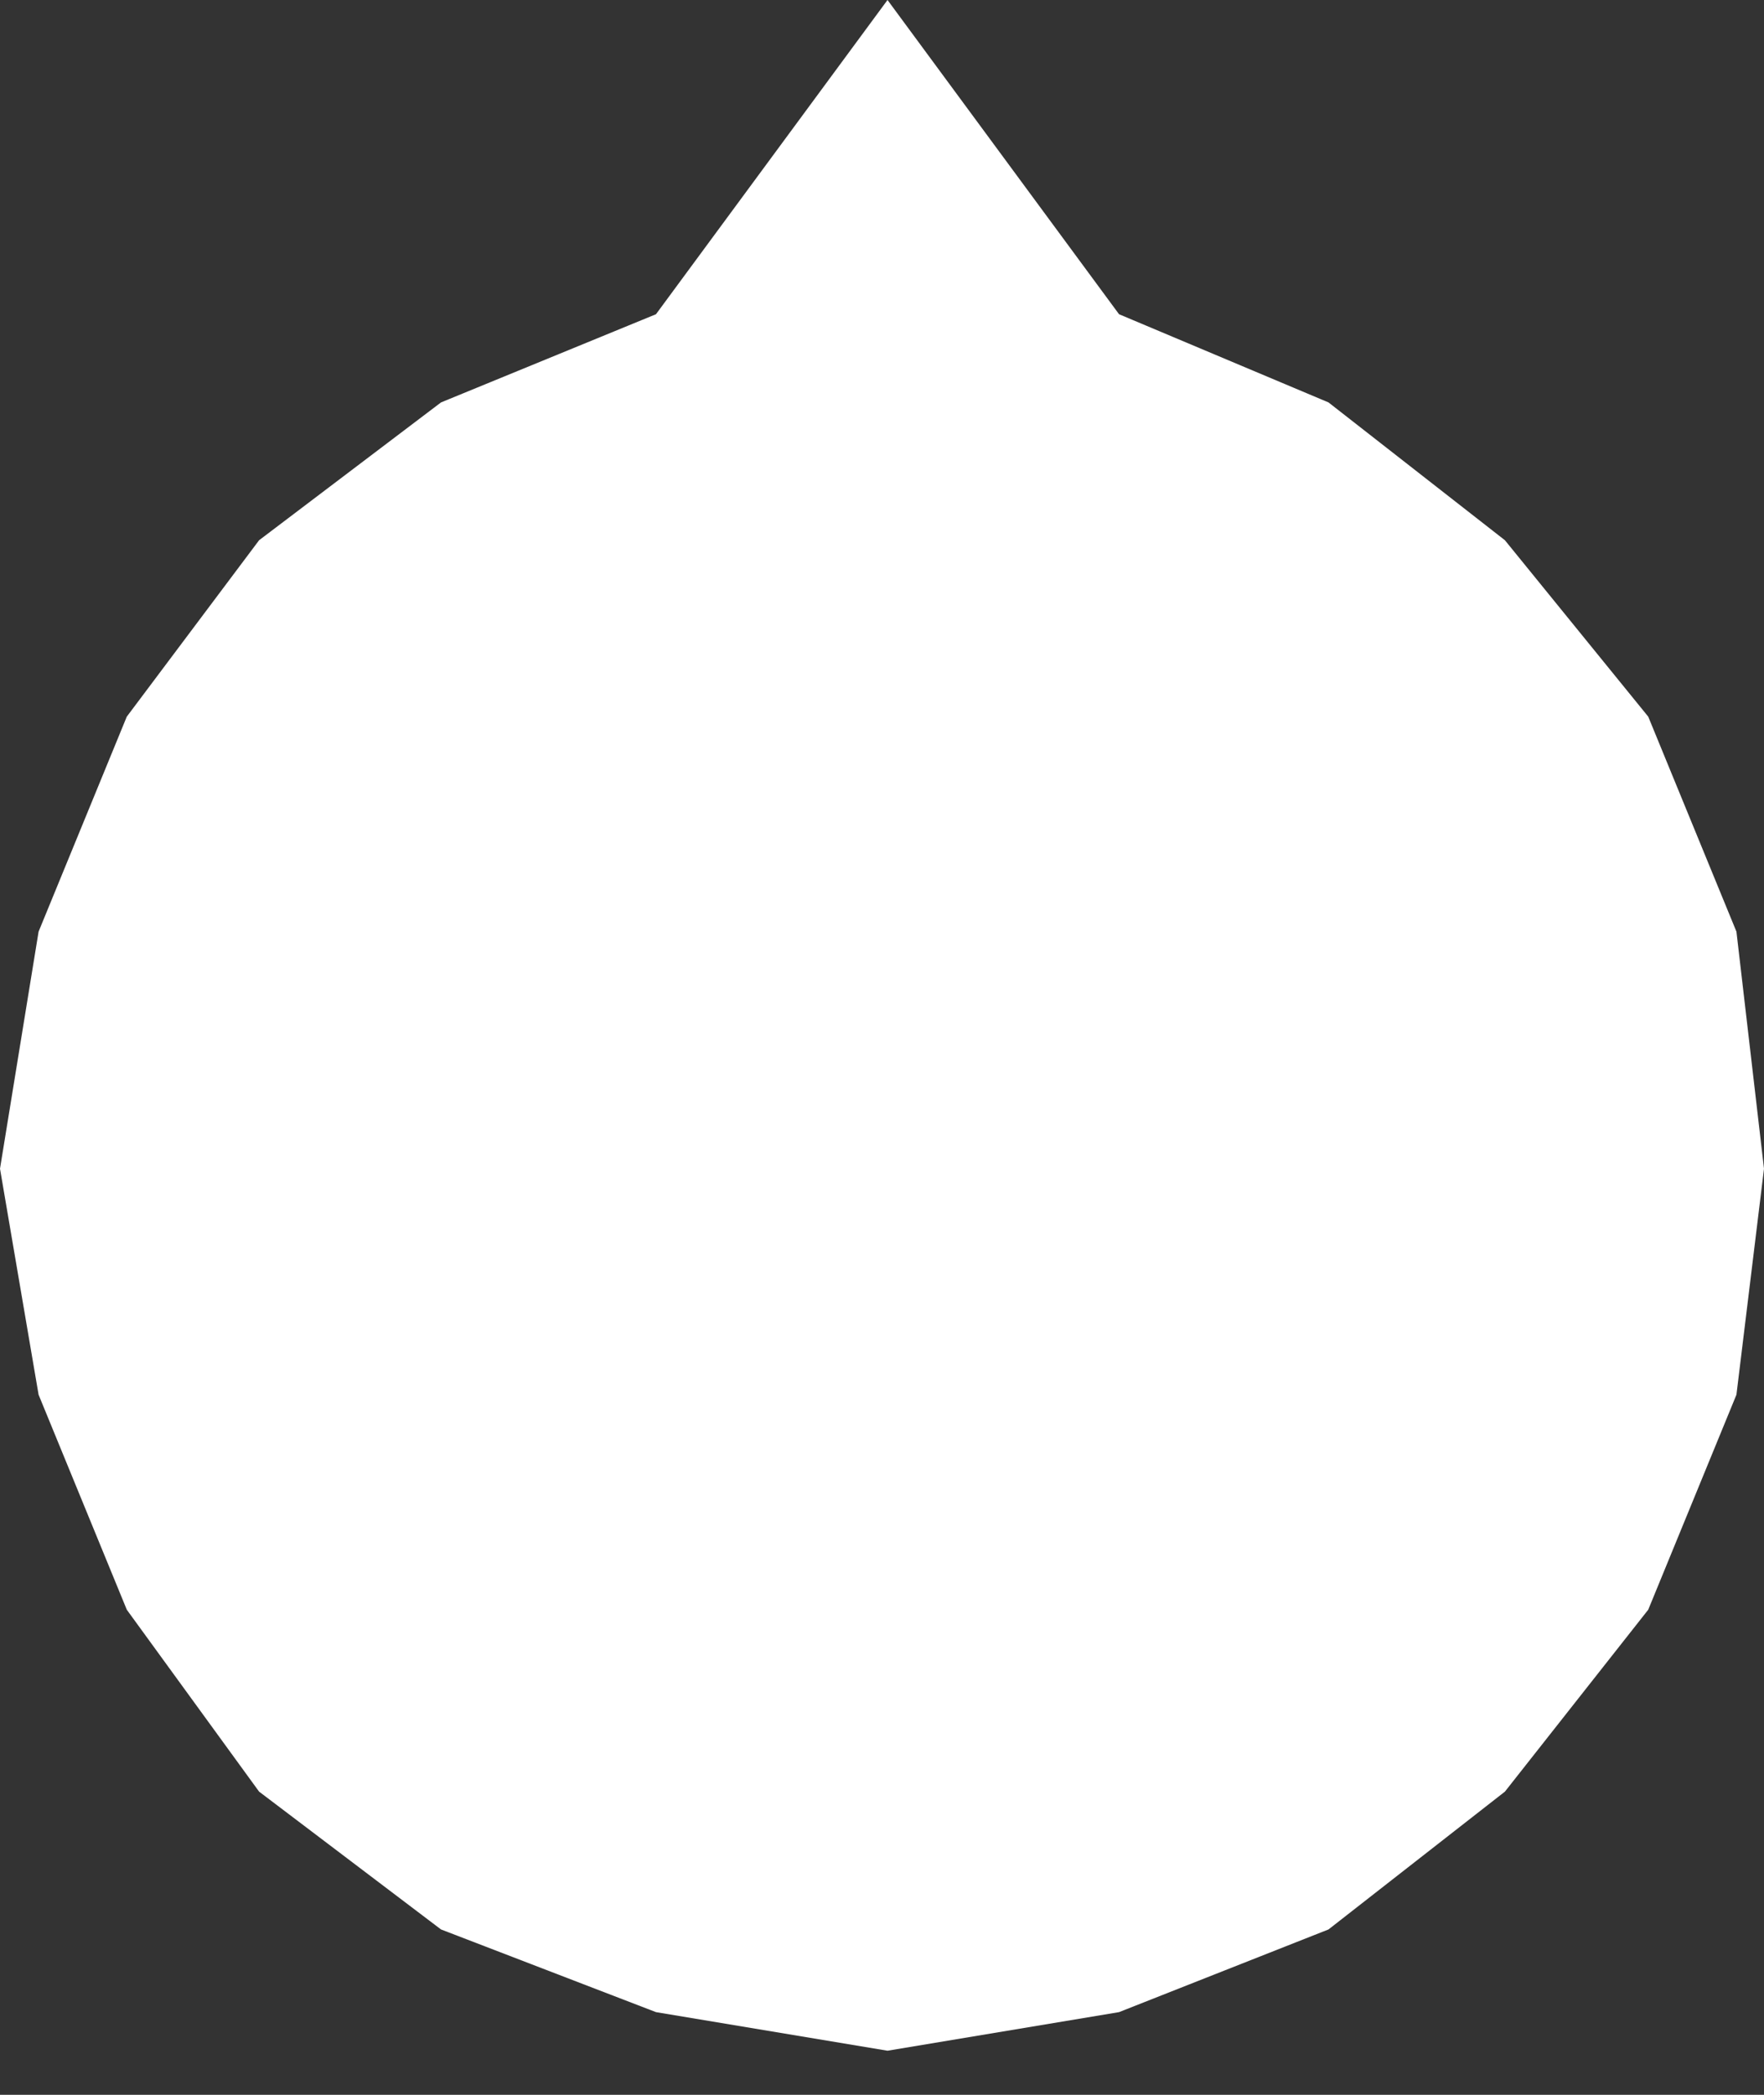 <?xml version="1.0" encoding="utf-8"?>
<svg version="1.1" id="Layer_1"
xmlns="http://www.w3.org/2000/svg"
xmlns:xlink="http://www.w3.org/1999/xlink"
xmlns:author="http://www.sothink.com"
width="16px" height="19px"
xml:space="preserve">
<rect width="100%" height="100%" fill="#333333" stroke="none"/>
<g id="459" transform="matrix(1, 0, 0, 1, 8, 10.6)">
<path style="fill:#FFFFFF;fill-opacity:1" d="M7.75,-2.15L8 0L7.75 2.05L6.95 4L5.65 5.65L4.05 6.9L2.15 7.65L0.05 8L-2.05 7.65L-4 6.9L-5.65 5.65L-6.85 4L-7.65 2.05L-8 0L-7.65 -2.15L-6.85 -4.1L-5.65 -5.7L-4 -6.95L-2.05 -7.75L0.05 -10.6L2.15 -7.75L4.05 -6.95L5.65 -5.7L6.95 -4.1L7.75 -2.15" />
</g>
</svg>
